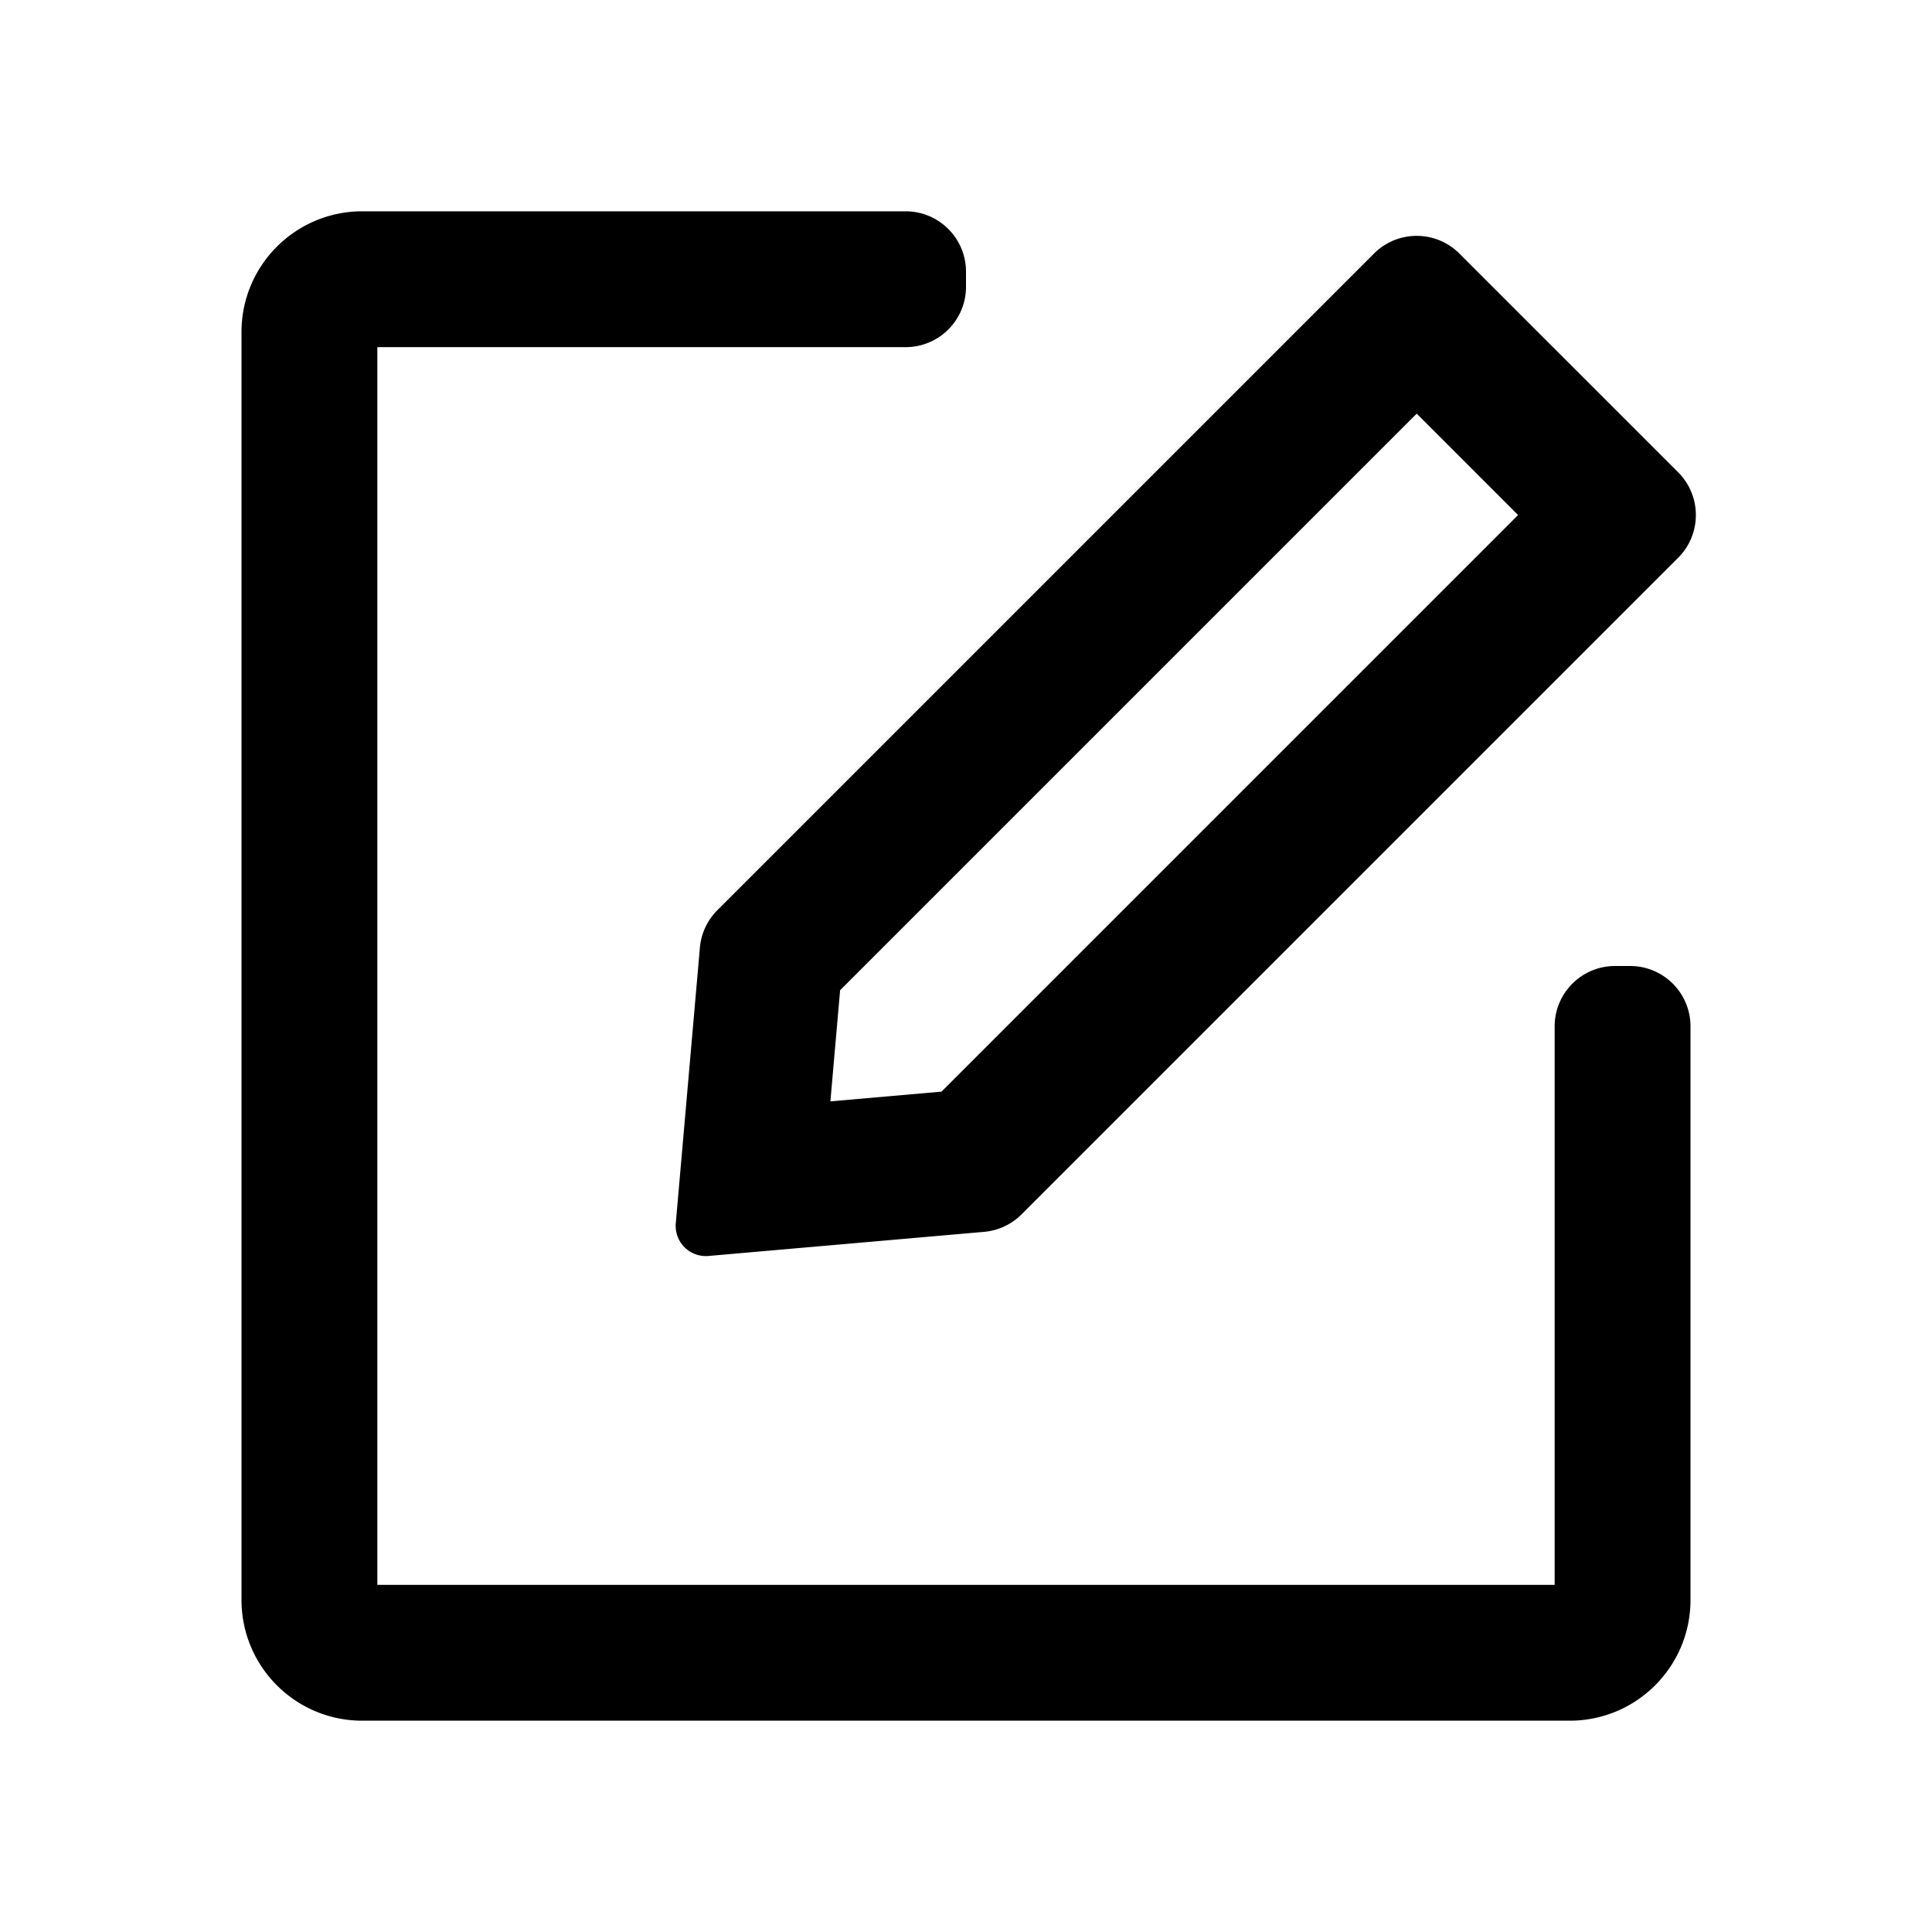<?xml version="1.0" standalone="no"?><!DOCTYPE svg PUBLIC "-//W3C//DTD SVG 1.1//EN" "http://www.w3.org/Graphics/SVG/1.1/DTD/svg11.dtd"><svg class="icon" width="200px" height="200.00px" viewBox="0 0 1024 1024" version="1.1" xmlns="http://www.w3.org/2000/svg"><path d="M128 848V176c0-35.346 28.654-64 64-64h288c17.673 0 32 14.327 32 32v7.996c0 17.673-14.327 32-32 32L200 184v656h624V544c0-17.673 14.327-32 32-32h8c17.673 0 32 14.327 32 32v304c0 35.346-28.654 64-64 64H192c-35.346 0-64-28.654-64-64z m645.502-713.613l115.966 115.965c12.372 12.372 12.495 32.354 0.371 44.878l-0.371 0.377-348.049 348.047a32 32 0 0 1-19.838 9.251l-146.067 12.78c-8.803 0.77-16.564-5.742-17.334-14.545a16 16 0 0 1 0-2.789l12.782-146.09a32 32 0 0 1 9.25-19.839l348.036-348.035c12.496-12.497 32.758-12.497 45.254 0z m-22.628 84.852L445.276 524.837l-5.153 58.905 58.881-5.151L804.615 272.98l-53.74-53.741z" /></svg>